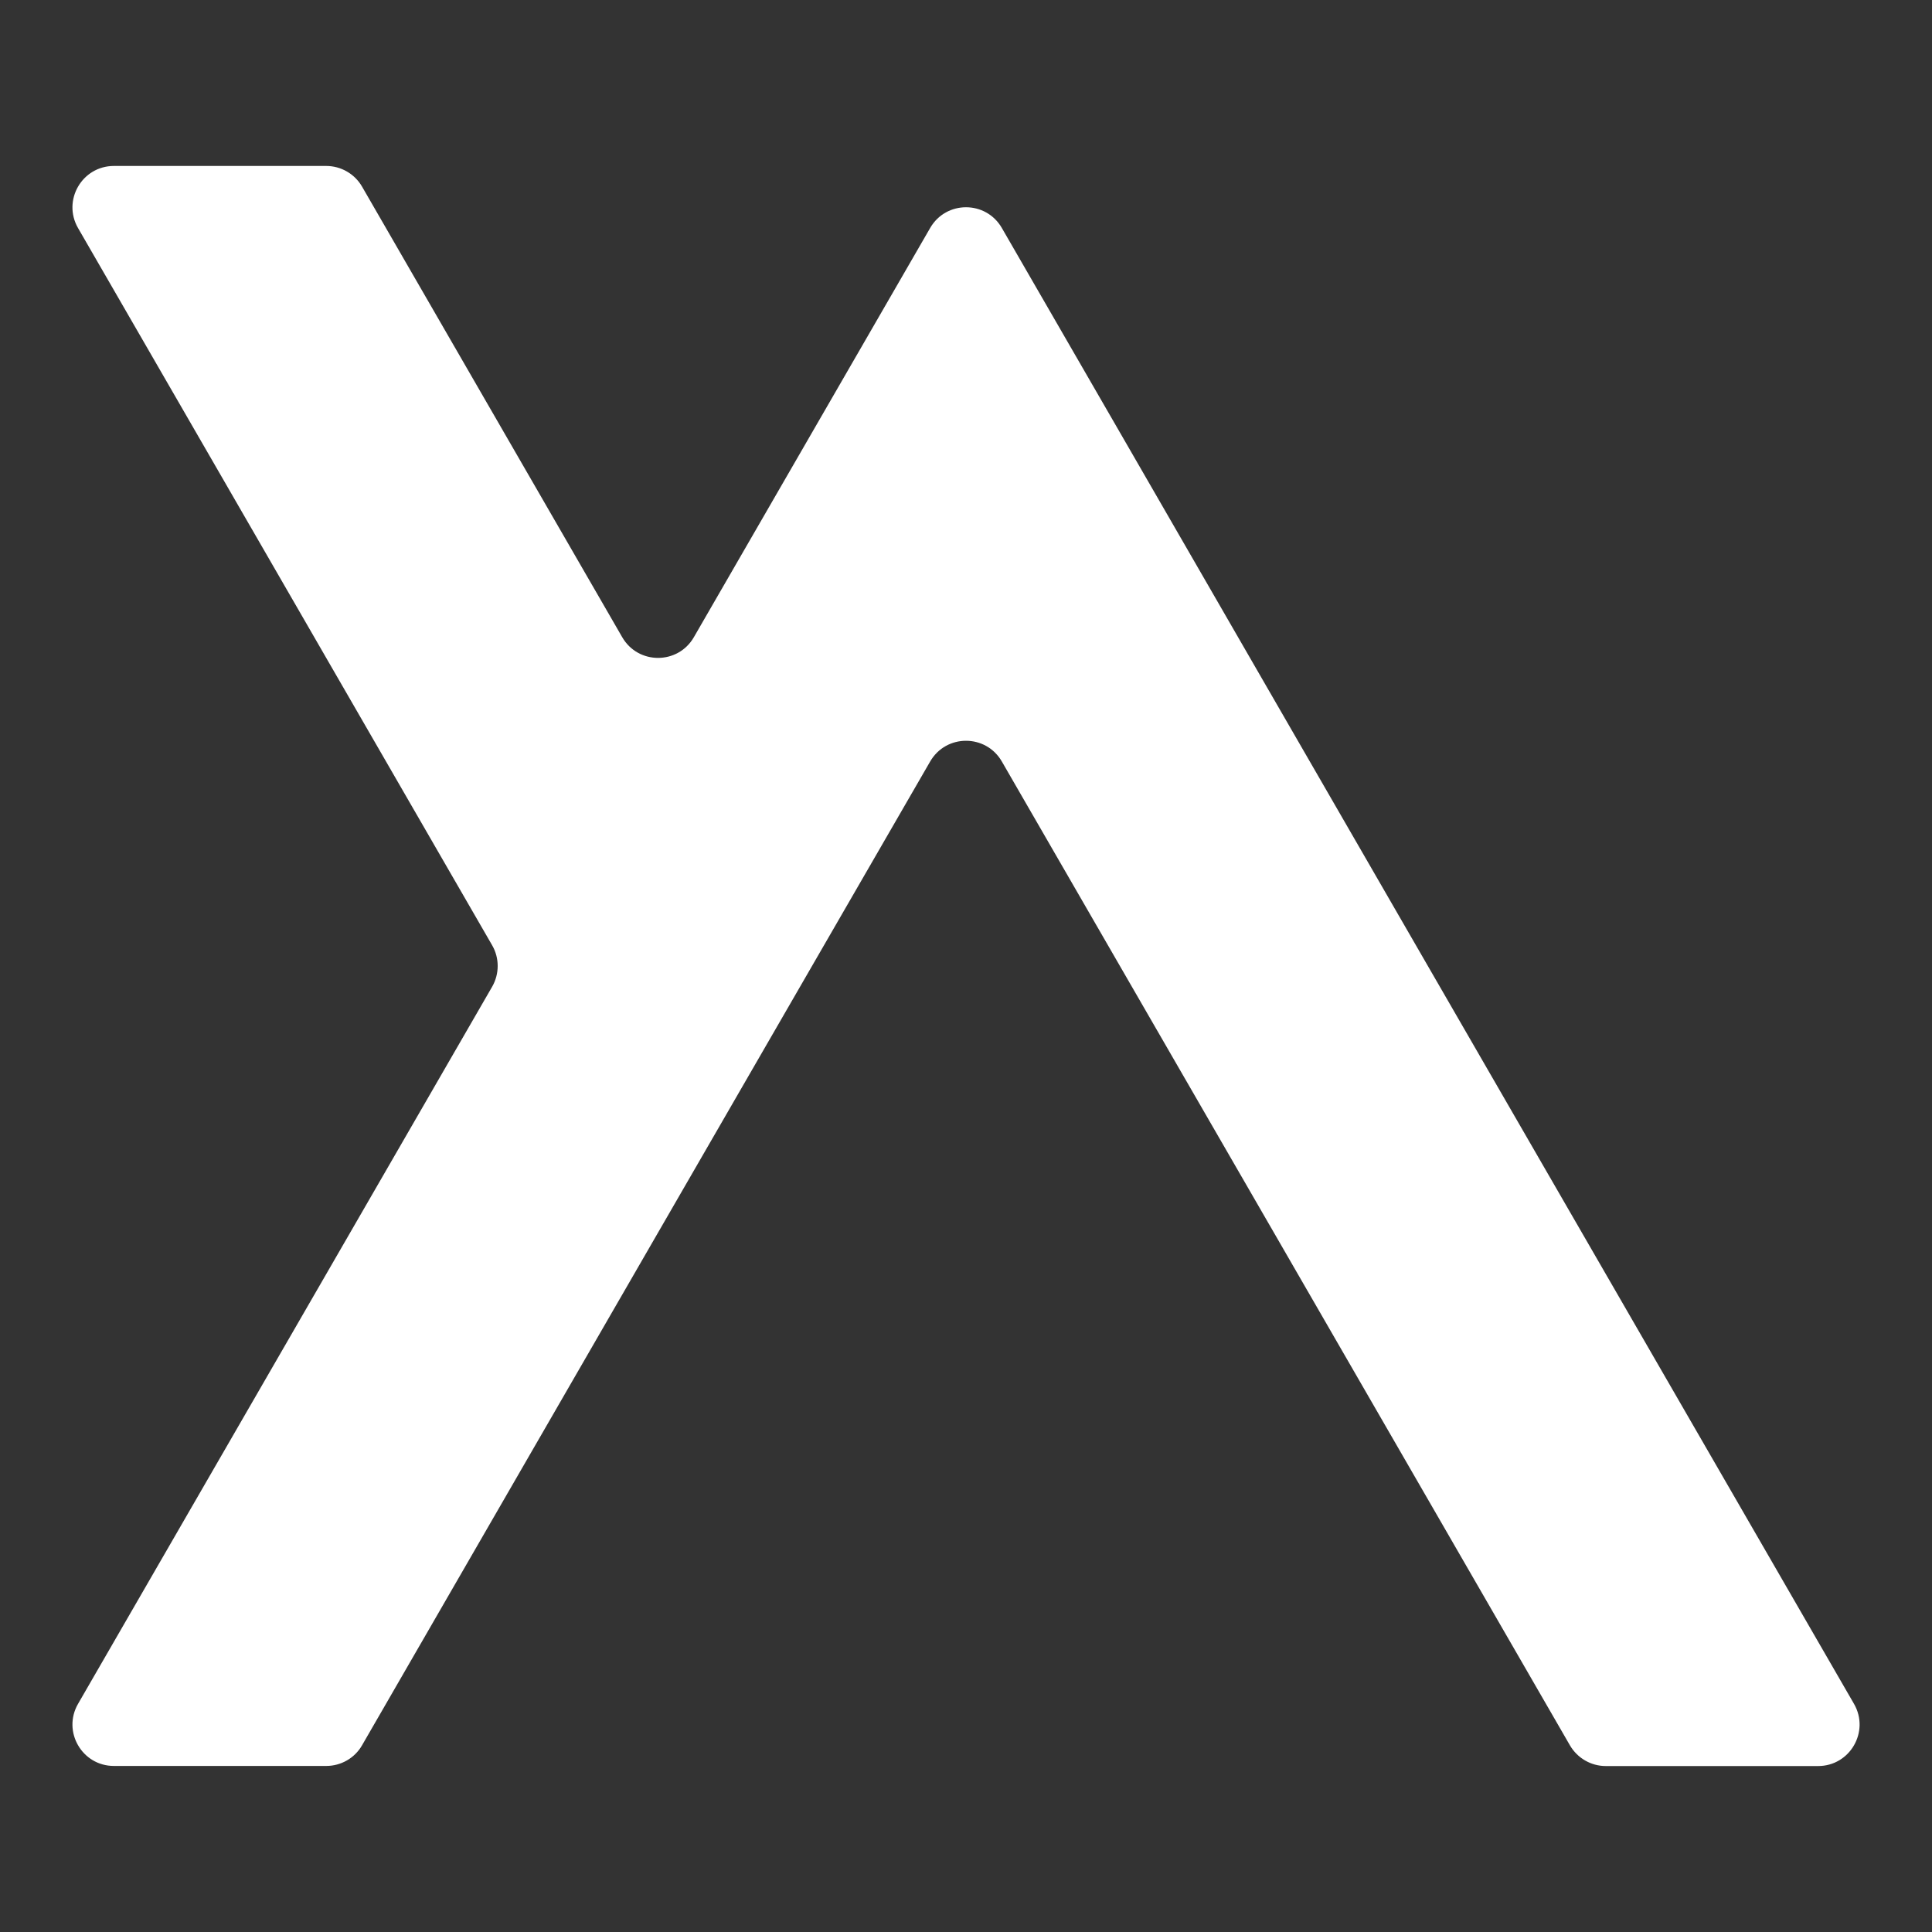 <?xml version="1.0" encoding="utf-8"?>
<!-- Generator: Adobe Illustrator 27.0.0, SVG Export Plug-In . SVG Version: 6.00 Build 0)  -->
<svg version="1.1" id="logo" xmlns="http://www.w3.org/2000/svg" xmlns:xlink="http://www.w3.org/1999/xlink" x="0px" y="0px"
	 viewBox="0 0 2000 2000" style="enable-background:new 0 0 2000 2000;" xml:space="preserve">
<rect x="0" y="0" width="2000" height="2000" fill="#333333" stroke="none"/>
<style type="text/css">
	.st0{fill:#FFFFFF;}
</style>
<path class="st0" d="M1882.1,1828.2h-219.8c-15.3,0-29.4-8.2-37.1-21.4l-306.4-530.7l-159.4-276l-122.3-211.8
	c-16.5-28.6-57.7-28.6-74.2,0L840.6,1000l-159.4,276l-306.4,530.7c-7.6,13.3-21.8,21.4-37.1,21.4H117.9c-33,0-53.6-35.7-37.1-64.3
	l281.7-487.8l147-254.6c7.6-13.3,7.6-29.6,0-42.8L362.5,724L203.1,447.9L80.8,236.1c-16.5-28.6,4.1-64.3,37.1-64.3h219.8
	c15.3,0,29.5,8.2,37.1,21.4l147,254.6l122.3,211.8c16.5,28.6,57.7,28.6,74.2,0l122.3-211.8l122.3-211.8c16.5-28.6,57.7-28.6,74.2,0
	l122.3,211.8L1318.8,724l159.4,276.1l159.4,276l281.7,487.8C1935.7,1792.5,1915.1,1828.2,1882.1,1828.2L1882.1,1828.2z"/>
</svg>
